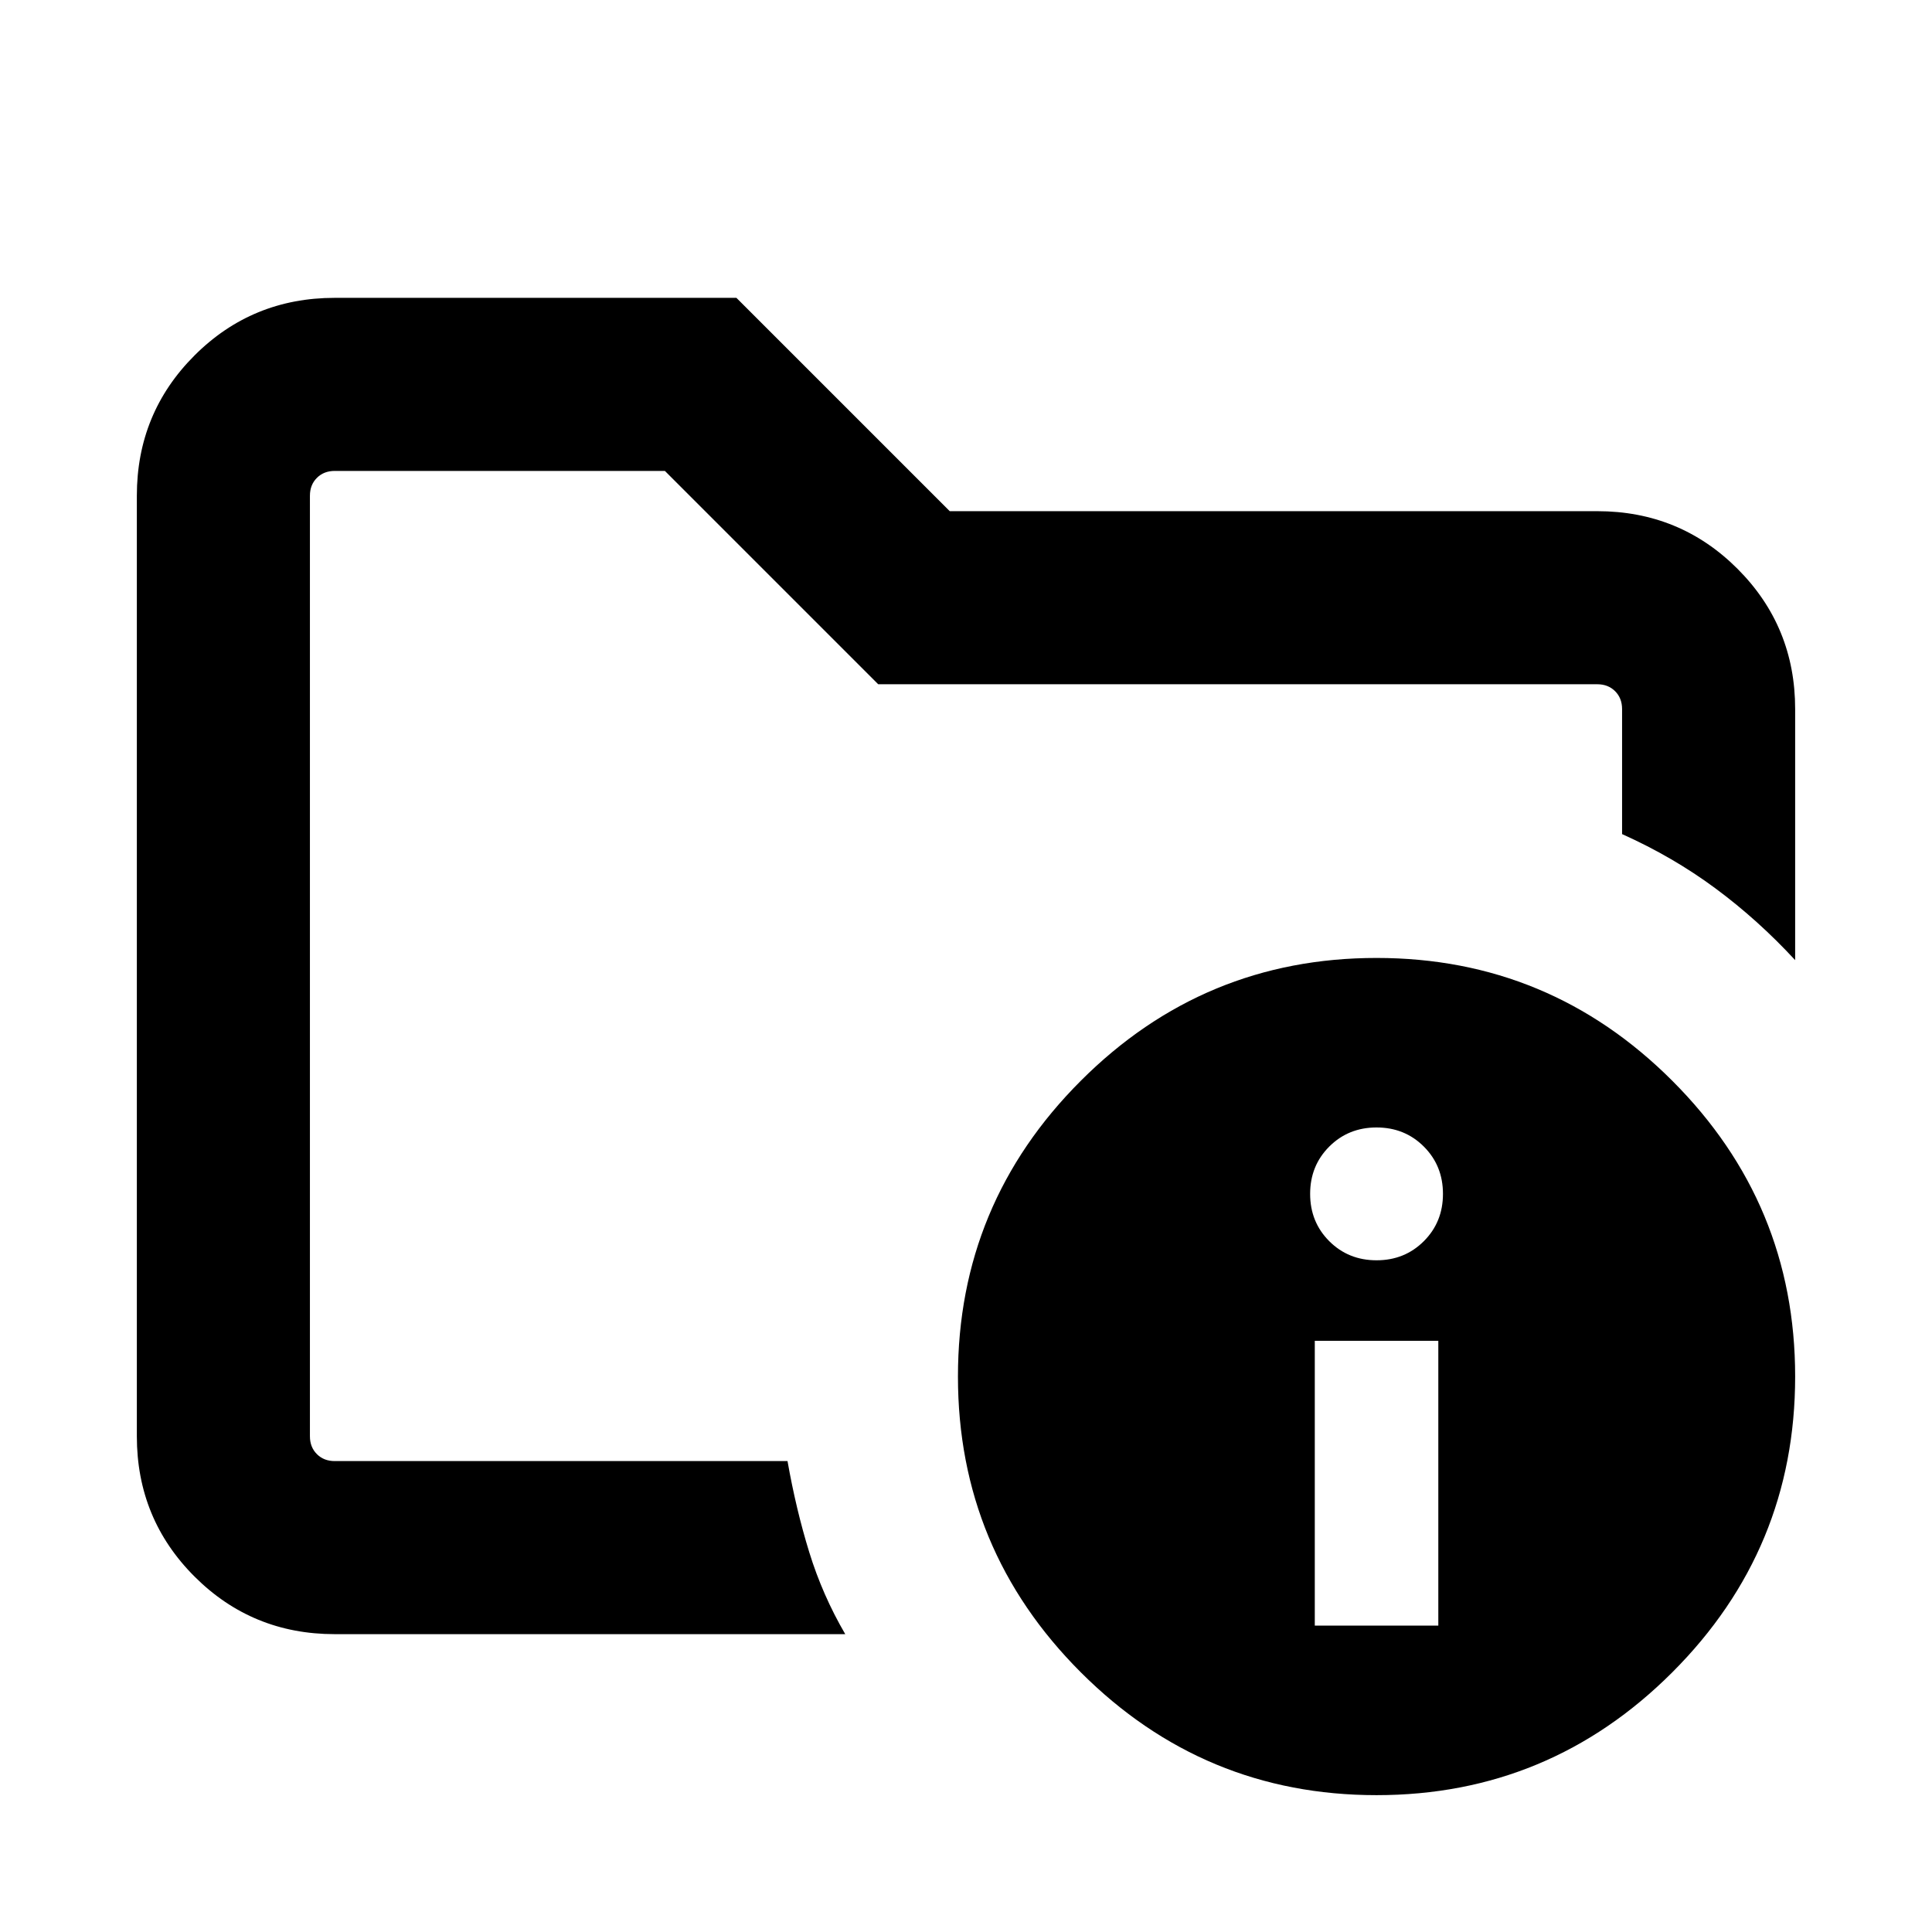 <svg xmlns="http://www.w3.org/2000/svg" height="24" viewBox="0 -960 960 960" width="24"><path d="M154-234v-492V-545.54-571.92-234Zm266 86H166.31q-41.03 0-69.67-28.64T68-246.31v-467.38q0-41.03 28.64-69.67T166.31-812h199.61l106 106h321.77q41.03 0 69.67 28.64T892-607.69v124.77q-18.52-20.05-39.65-35.68-21.12-15.63-46.35-26.94v-62.15q0-5.39-3.46-8.85t-8.85-3.46H436.38l-106-106H166.31q-5.39 0-8.85 3.46t-3.46 8.85v467.38q0 5.39 3.46 8.85t8.85 3.46h225q4.23 24 10.81 45.31 6.57 21.3 17.88 40.69Zm264-336q85.92 0 146.96 61.04Q892-361.92 892-276q0 85.92-61.04 146.96Q769.92-68 684-68q-85.92 0-146.96-61.04Q476-190.08 476-276q0-85.92 61.04-146.96Q598.08-484 684-484Zm-30.69 331.77h61.38v-141.54h-61.38v141.54ZM684-333.77q14 0 23.5-9.5t9.5-23.5q0-14-9.5-23.5t-23.5-9.5q-14 0-23.5 9.5t-9.5 23.5q0 14 9.5 23.5t23.5 9.5Z"/></svg>